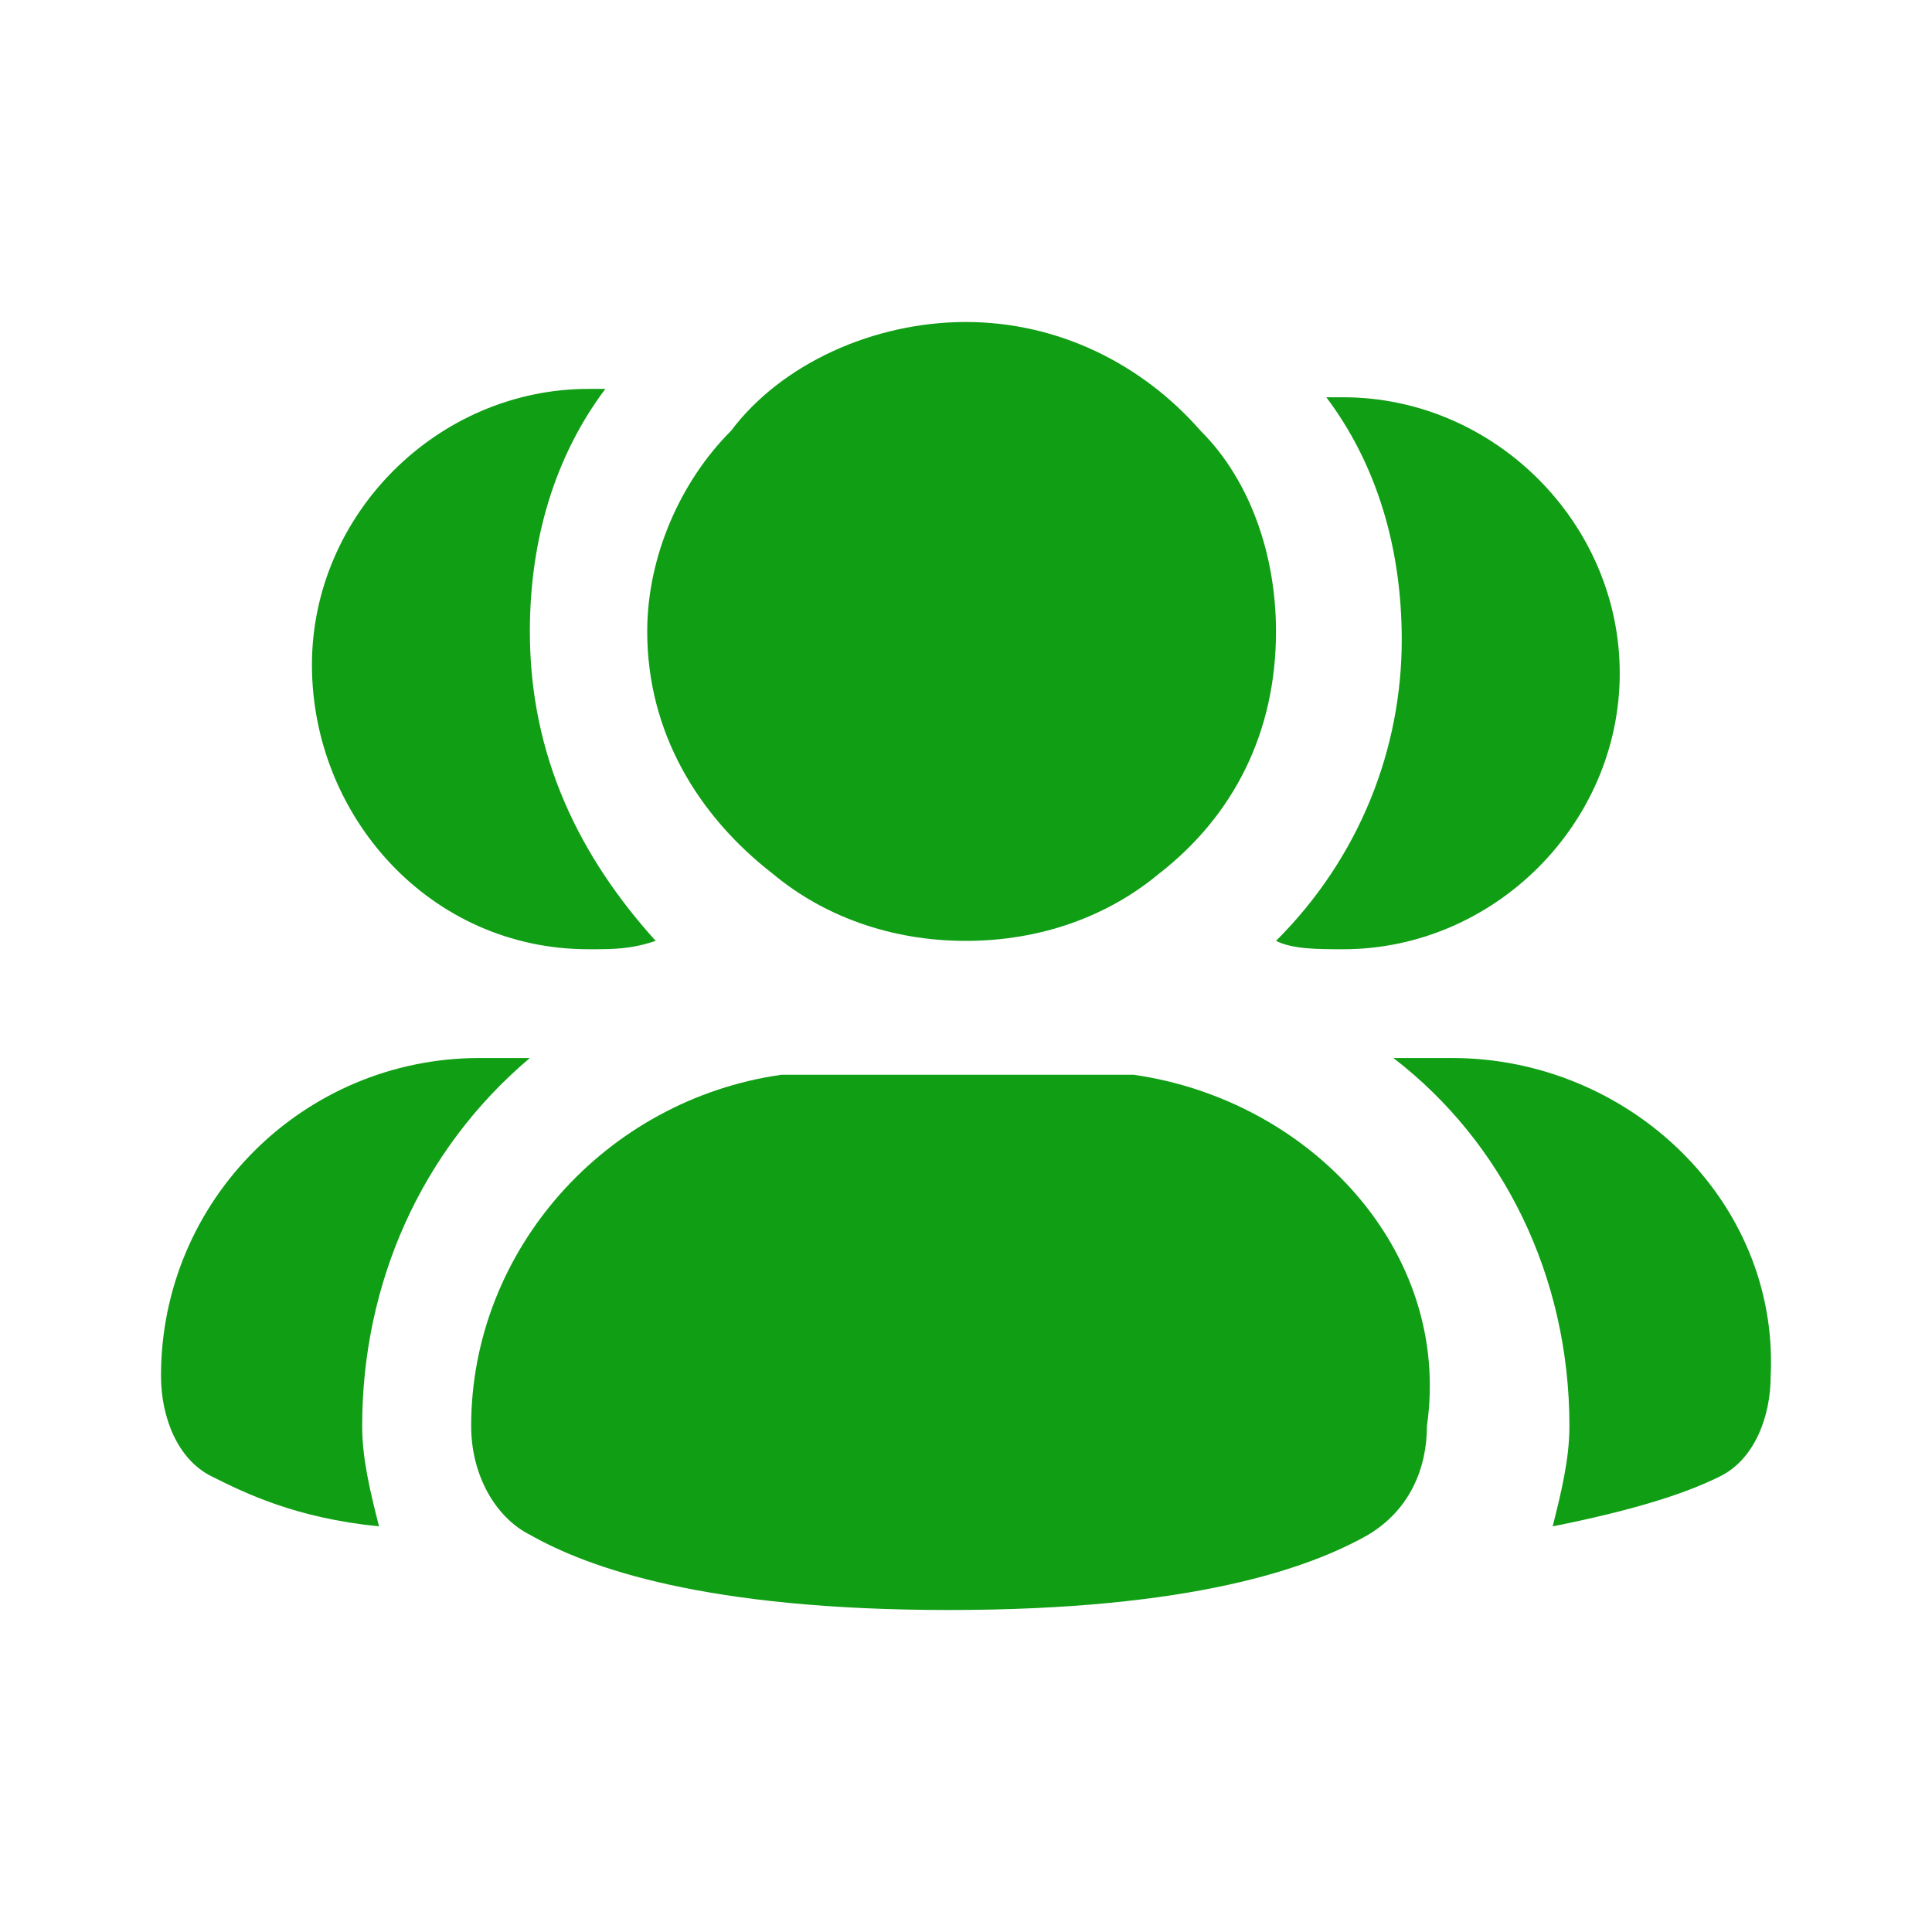 <!DOCTYPE svg PUBLIC "-//W3C//DTD SVG 1.1//EN" "http://www.w3.org/Graphics/SVG/1.1/DTD/svg11.dtd">
<!-- Uploaded to: SVG Repo, www.svgrepo.com, Transformed by: SVG Repo Mixer Tools -->
<svg width="800px" height="800px" viewBox="0 0 24 24" fill="none" xmlns="http://www.w3.org/2000/svg">
<g id="SVGRepo_bgCarrier" stroke-width="0"/>
<g id="SVGRepo_tracerCarrier" stroke-linecap="round" stroke-linejoin="round"/>
<g id="SVGRepo_iconCarrier"> <path d="M15.851 11.688C16.06 11.792 16.372 11.792 16.684 11.792C18.559 11.792 20.121 10.234 20.121 8.363C20.121 6.493 18.559 4.935 16.684 4.935C16.58 4.935 16.58 4.935 16.476 4.935C17.101 5.766 17.413 6.805 17.413 7.948C17.413 9.299 16.893 10.649 15.851 11.688Z" fill="#109E15"/> <path d="M18.038 13.143H17.309C18.663 14.182 19.496 15.844 19.496 17.714C19.496 18.13 19.392 18.546 19.288 18.961C20.329 18.753 20.954 18.546 21.371 18.338C21.788 18.13 21.996 17.61 21.996 17.091C22.1 14.909 20.225 13.143 18.038 13.143Z" fill="#109E15"/> <path d="M7.311 11.792C7.624 11.792 7.832 11.792 8.145 11.688C7.207 10.649 6.582 9.403 6.582 7.844C6.582 6.701 6.895 5.662 7.52 4.831C7.52 4.831 7.416 4.831 7.311 4.831C5.437 4.831 3.875 6.39 3.875 8.26C3.875 10.13 5.333 11.792 7.311 11.792Z" fill="#109E15"/> <path d="M6.582 13.143H5.958C3.77 13.143 2 14.909 2 17.091C2 17.61 2.208 18.13 2.625 18.338C3.041 18.546 3.666 18.857 4.708 18.961C4.604 18.546 4.499 18.13 4.499 17.714C4.499 15.948 5.229 14.286 6.582 13.143Z" fill="#109E15"/> <path d="M9.603 10.857C10.227 11.377 11.061 11.688 11.998 11.688C12.935 11.688 13.768 11.377 14.393 10.857C15.331 10.13 15.851 9.091 15.851 7.844C15.851 6.909 15.539 5.974 14.914 5.351C14.185 4.519 13.144 4 11.998 4C10.852 4 9.707 4.519 9.082 5.351C8.457 5.974 8.04 6.909 8.04 7.844C8.04 9.091 8.665 10.13 9.603 10.857Z" fill="#109E15"/> <path d="M14.081 13.351C13.872 13.351 13.664 13.351 13.456 13.351H10.332C10.123 13.351 9.915 13.351 9.707 13.351C7.52 13.662 5.853 15.532 5.853 17.714C5.853 18.338 6.166 18.857 6.582 19.065C7.311 19.48 8.769 20 11.79 20C14.81 20 16.268 19.48 16.997 19.065C17.517 18.753 17.726 18.234 17.726 17.714C18.038 15.532 16.268 13.662 14.081 13.351Z" fill="#109E15"/> </g>
</svg>
